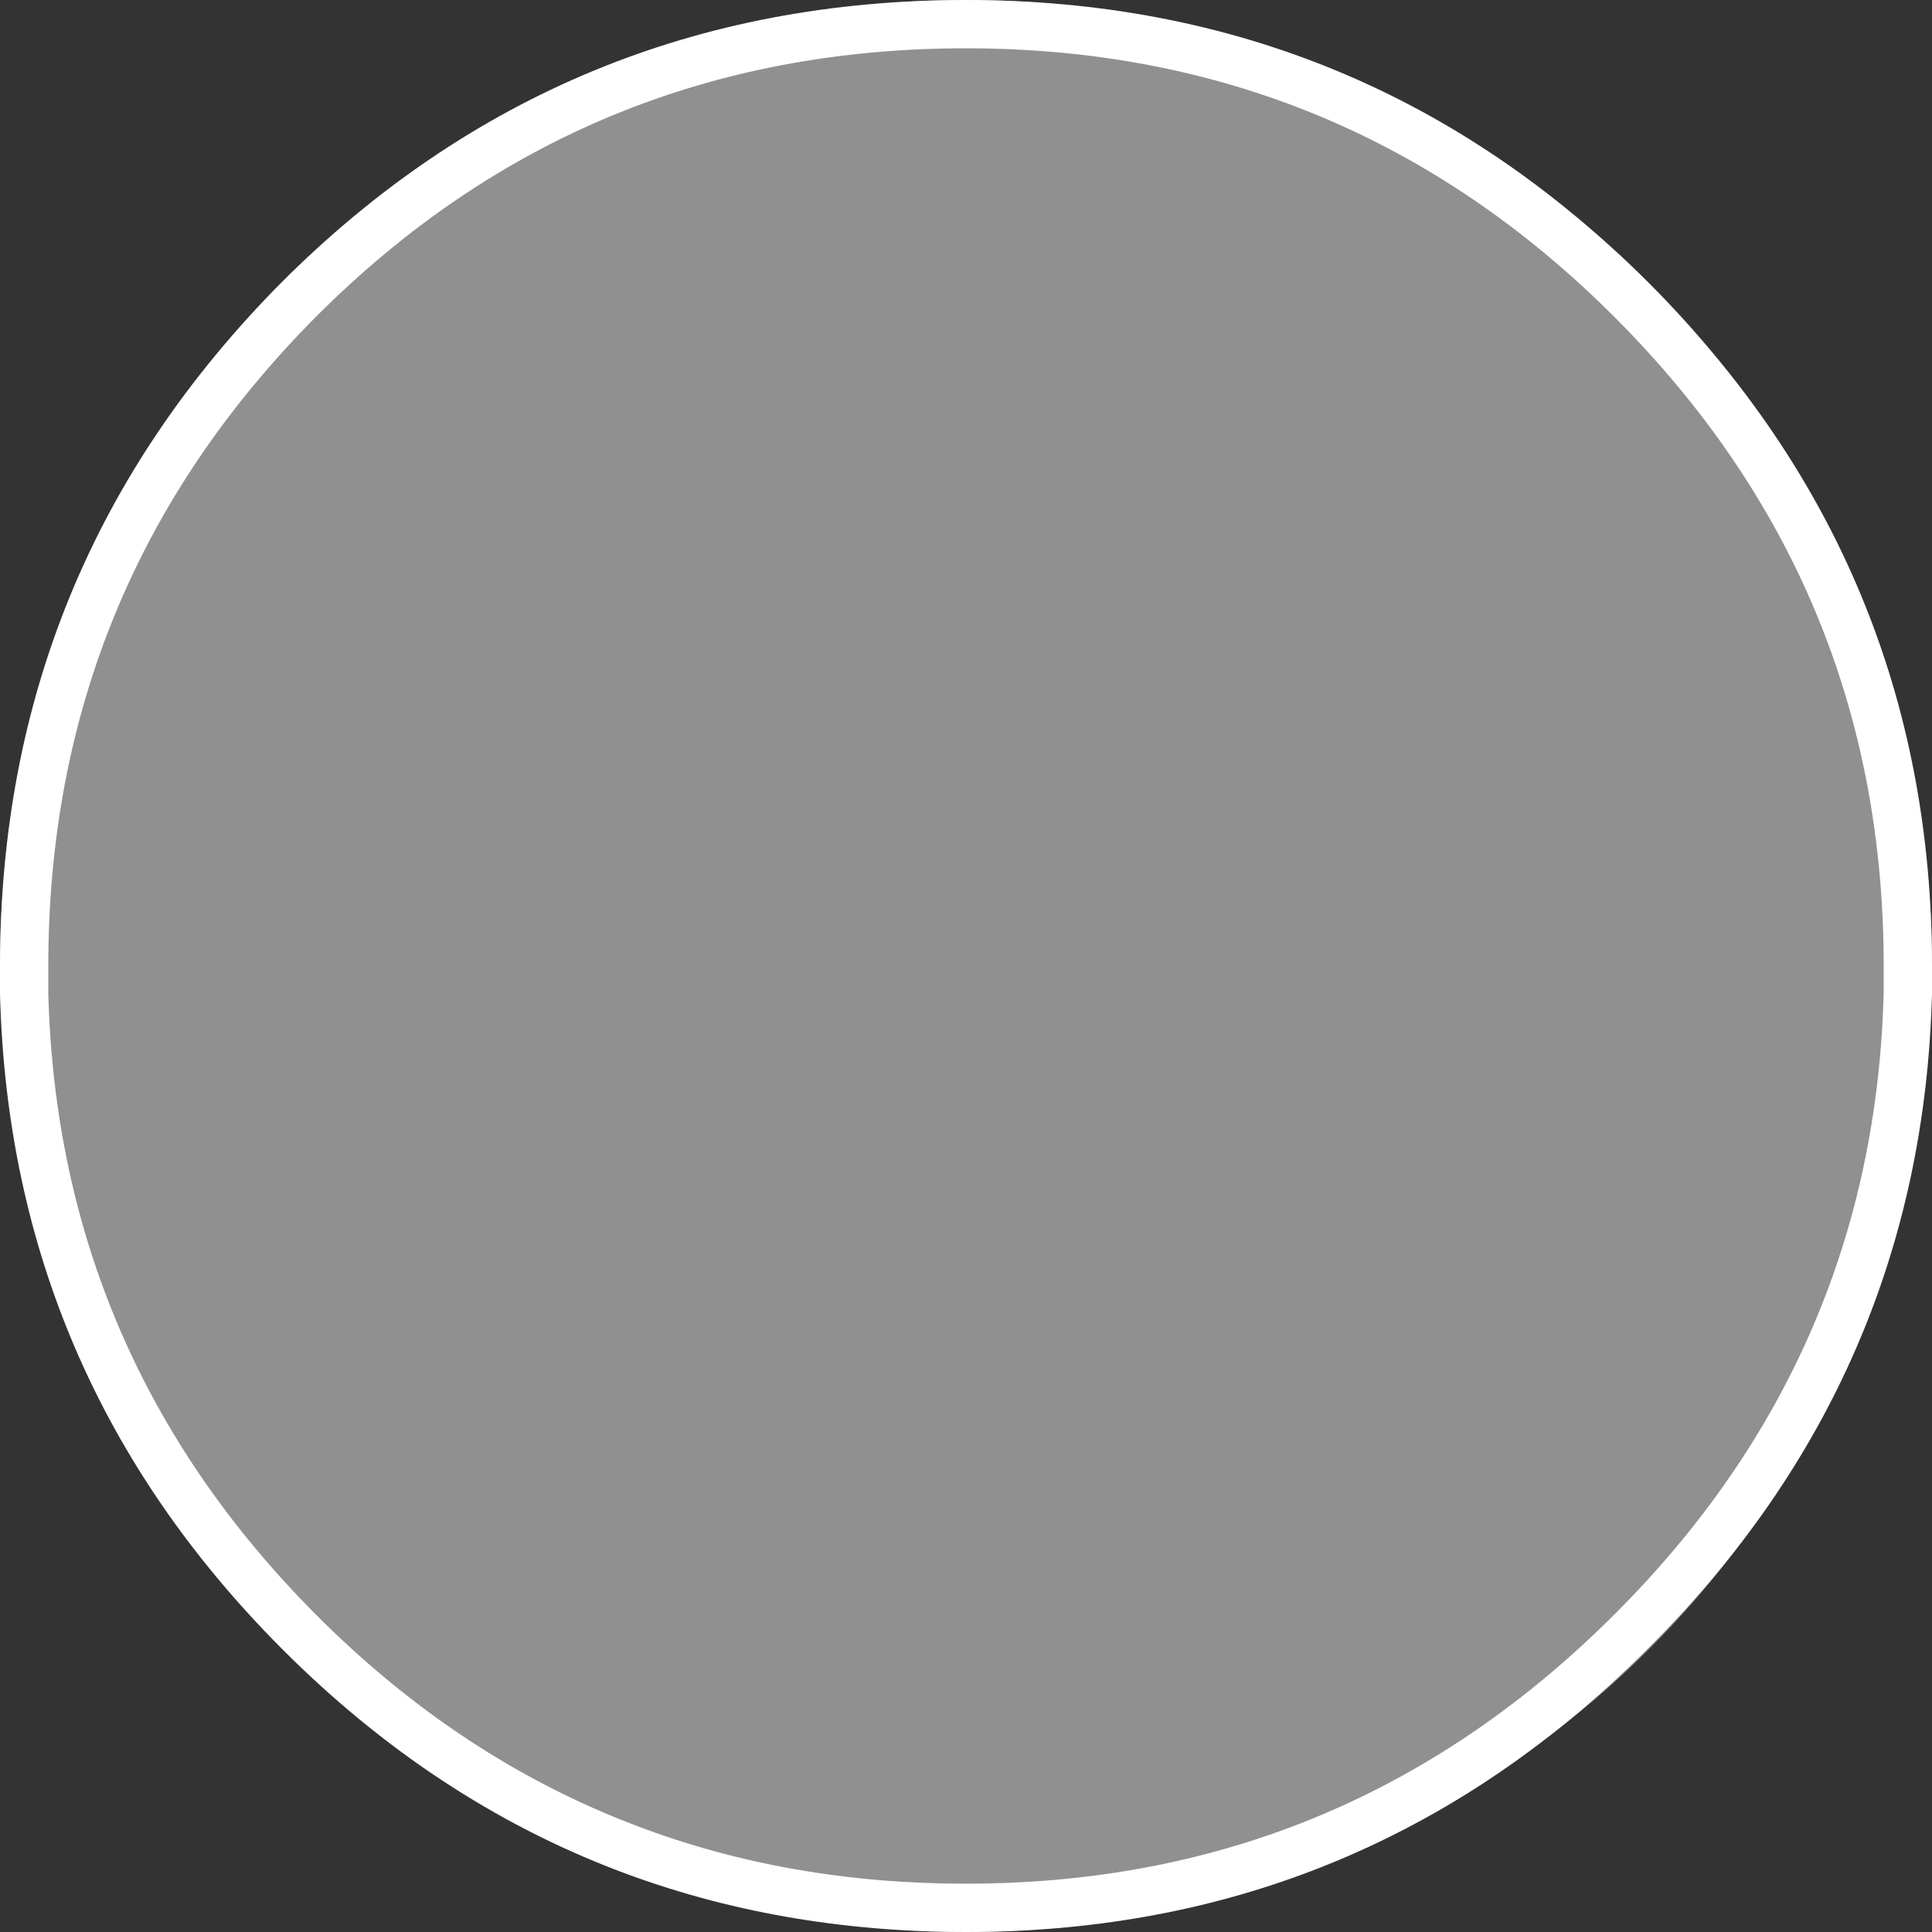 <?xml version="1.0" encoding="UTF-8" standalone="no"?>
<svg
   height="224"
   width="224"
   id="svg4776"
   version="1.1"
   sodipodi:docname="bg_analog.svg"
   inkscape:version="1.2.2 (b0a8486541, 2022-12-01)"
   xmlns:inkscape="http://www.inkscape.org/namespaces/inkscape"
   xmlns:sodipodi="http://sodipodi.sourceforge.net/DTD/sodipodi-0.dtd"
   xmlns="http://www.w3.org/2000/svg"
   xmlns:svg="http://www.w3.org/2000/svg"
   xmlns:rdf="http://www.w3.org/1999/02/22-rdf-syntax-ns#"
   xmlns:cc="http://creativecommons.org/ns#"
   xmlns:dc="http://purl.org/dc/elements/1.1/">
  <rect width="100%" height="100%" fill="#333333" stroke="none"/>
  <sodipodi:namedview
     id="namedview181"
     pagecolor="#000000"
     bordercolor="#111111"
     borderopacity="1"
     inkscape:showpageshadow="0"
     inkscape:pageopacity="0"
     inkscape:pagecheckerboard="1"
     inkscape:deskcolor="#d1d1d1"
     showgrid="false"
     inkscape:zoom="1.6625"
     inkscape:cx="173.83459"
     inkscape:cy="94.43609"
     inkscape:window-width="1366"
     inkscape:window-height="709"
     inkscape:window-x="0"
     inkscape:window-y="27"
     inkscape:window-maximized="1"
     inkscape:current-layer="svg4776" />
  <defs
     id="defs4546">
    <linearGradient
       id="gradient0"
       gradientTransform="matrix(0,-0.029,0.029,0,44,469)"
       spreadMethod="pad"
       x2="819.2"
       x1="-819.2"
       gradientUnits="userSpaceOnUse">
      <stop
         id="stop4281"
         stop-color="#383838"
         offset="0" />
      <stop
         id="stop4283"
         stop-color="#585858"
         offset="1" />
    </linearGradient>
    <linearGradient
       id="gradient1"
       gradientTransform="matrix(0,-0.029,0.029,0,104,469)"
       spreadMethod="pad"
       x2="819.2"
       x1="-819.2"
       gradientUnits="userSpaceOnUse">
      <stop
         id="stop4286"
         stop-color="#383838"
         offset="0" />
      <stop
         id="stop4288"
         stop-color="#585858"
         offset="1" />
    </linearGradient>
    <linearGradient
       id="gradient2"
       gradientTransform="matrix(0,-0.029,0.029,0,164,469)"
       spreadMethod="pad"
       x2="819.2"
       x1="-819.2"
       gradientUnits="userSpaceOnUse">
      <stop
         id="stop4291"
         stop-color="#383838"
         offset="0" />
      <stop
         id="stop4293"
         stop-color="#585858"
         offset="1" />
    </linearGradient>
    <linearGradient
       id="gradient3"
       gradientTransform="matrix(0,-0.029,0.029,0,224,469)"
       spreadMethod="pad"
       x2="819.2"
       x1="-819.2"
       gradientUnits="userSpaceOnUse">
      <stop
         id="stop4296"
         stop-color="#383838"
         offset="0" />
      <stop
         id="stop4298"
         stop-color="#585858"
         offset="1" />
    </linearGradient>
    <linearGradient
       id="gradient4"
       gradientTransform="matrix(0,-0.029,0.029,0,284,469)"
       spreadMethod="pad"
       x2="819.2"
       x1="-819.2"
       gradientUnits="userSpaceOnUse">
      <stop
         id="stop4301"
         stop-color="#383838"
         offset="0" />
      <stop
         id="stop4303"
         stop-color="#585858"
         offset="1" />
    </linearGradient>
    <linearGradient
       id="gradient5"
       gradientTransform="matrix(0,-0.029,0.029,0,344,469)"
       spreadMethod="pad"
       x2="819.2"
       x1="-819.2"
       gradientUnits="userSpaceOnUse">
      <stop
         id="stop4306"
         stop-color="#383838"
         offset="0" />
      <stop
         id="stop4308"
         stop-color="#585858"
         offset="1" />
    </linearGradient>
    <linearGradient
       id="gradient6"
       gradientTransform="matrix(0,-0.029,0.029,0,44,409)"
       spreadMethod="pad"
       x2="819.2"
       x1="-819.2"
       gradientUnits="userSpaceOnUse">
      <stop
         id="stop4311"
         stop-color="#383838"
         offset="0" />
      <stop
         id="stop4313"
         stop-color="#585858"
         offset="1" />
    </linearGradient>
    <linearGradient
       id="gradient7"
       gradientTransform="matrix(0,-0.029,0.029,0,104,409)"
       spreadMethod="pad"
       x2="819.2"
       x1="-819.2"
       gradientUnits="userSpaceOnUse">
      <stop
         id="stop4316"
         stop-color="#383838"
         offset="0" />
      <stop
         id="stop4318"
         stop-color="#585858"
         offset="1" />
    </linearGradient>
    <linearGradient
       id="gradient8"
       gradientTransform="matrix(0,-0.029,0.029,0,164,409)"
       spreadMethod="pad"
       x2="819.2"
       x1="-819.2"
       gradientUnits="userSpaceOnUse">
      <stop
         id="stop4321"
         stop-color="#383838"
         offset="0" />
      <stop
         id="stop4323"
         stop-color="#585858"
         offset="1" />
    </linearGradient>
    <linearGradient
       id="gradient9"
       gradientTransform="matrix(0,-0.029,0.029,0,224,409)"
       spreadMethod="pad"
       x2="819.2"
       x1="-819.2"
       gradientUnits="userSpaceOnUse">
      <stop
         id="stop4326"
         stop-color="#383838"
         offset="0" />
      <stop
         id="stop4328"
         stop-color="#585858"
         offset="1" />
    </linearGradient>
    <linearGradient
       id="gradient10"
       gradientTransform="matrix(0,-0.029,0.029,0,284,409)"
       spreadMethod="pad"
       x2="819.2"
       x1="-819.2"
       gradientUnits="userSpaceOnUse">
      <stop
         id="stop4331"
         stop-color="#383838"
         offset="0" />
      <stop
         id="stop4333"
         stop-color="#585858"
         offset="1" />
    </linearGradient>
    <linearGradient
       id="gradient11"
       gradientTransform="matrix(0,-0.029,0.029,0,344,409)"
       spreadMethod="pad"
       x2="819.2"
       x1="-819.2"
       gradientUnits="userSpaceOnUse">
      <stop
         id="stop4336"
         stop-color="#383838"
         offset="0" />
      <stop
         id="stop4338"
         stop-color="#585858"
         offset="1" />
    </linearGradient>
    <linearGradient
       id="gradient12"
       gradientTransform="matrix(0,-0.029,0.029,0,44,349)"
       spreadMethod="pad"
       x2="819.2"
       x1="-819.2"
       gradientUnits="userSpaceOnUse">
      <stop
         id="stop4341"
         stop-color="#383838"
         offset="0" />
      <stop
         id="stop4343"
         stop-color="#585858"
         offset="1" />
    </linearGradient>
    <linearGradient
       id="gradient13"
       gradientTransform="matrix(0,-0.029,0.029,0,104,349)"
       spreadMethod="pad"
       x2="819.2"
       x1="-819.2"
       gradientUnits="userSpaceOnUse">
      <stop
         id="stop4346"
         stop-color="#383838"
         offset="0" />
      <stop
         id="stop4348"
         stop-color="#585858"
         offset="1" />
    </linearGradient>
    <linearGradient
       id="gradient14"
       gradientTransform="matrix(0,-0.029,0.029,0,164,349)"
       spreadMethod="pad"
       x2="819.2"
       x1="-819.2"
       gradientUnits="userSpaceOnUse">
      <stop
         id="stop4351"
         stop-color="#383838"
         offset="0" />
      <stop
         id="stop4353"
         stop-color="#585858"
         offset="1" />
    </linearGradient>
    <linearGradient
       id="gradient15"
       gradientTransform="matrix(0,-0.029,0.029,0,224,349)"
       spreadMethod="pad"
       x2="819.2"
       x1="-819.2"
       gradientUnits="userSpaceOnUse">
      <stop
         id="stop4356"
         stop-color="#383838"
         offset="0" />
      <stop
         id="stop4358"
         stop-color="#585858"
         offset="1" />
    </linearGradient>
    <linearGradient
       id="gradient16"
       gradientTransform="matrix(0,-0.029,0.029,0,284,349)"
       spreadMethod="pad"
       x2="819.2"
       x1="-819.2"
       gradientUnits="userSpaceOnUse">
      <stop
         id="stop4361"
         stop-color="#383838"
         offset="0" />
      <stop
         id="stop4363"
         stop-color="#585858"
         offset="1" />
    </linearGradient>
    <linearGradient
       id="gradient17"
       gradientTransform="matrix(0,-0.029,0.029,0,344,349)"
       spreadMethod="pad"
       x2="819.2"
       x1="-819.2"
       gradientUnits="userSpaceOnUse">
      <stop
         id="stop4366"
         stop-color="#383838"
         offset="0" />
      <stop
         id="stop4368"
         stop-color="#585858"
         offset="1" />
    </linearGradient>
    <linearGradient
       id="gradient18"
       gradientTransform="matrix(0,-0.029,0.029,0,314,559)"
       spreadMethod="pad"
       x2="819.2"
       x1="-819.2"
       gradientUnits="userSpaceOnUse">
      <stop
         id="stop4371"
         stop-color="#383838"
         offset="0" />
      <stop
         id="stop4373"
         stop-color="#585858"
         offset="1" />
    </linearGradient>
    <linearGradient
       id="gradient19"
       gradientTransform="matrix(0,-0.029,0.029,0,194,559)"
       spreadMethod="pad"
       x2="819.2"
       x1="-819.2"
       gradientUnits="userSpaceOnUse">
      <stop
         id="stop4376"
         stop-color="#383838"
         offset="0" />
      <stop
         id="stop4378"
         stop-color="#585858"
         offset="1" />
    </linearGradient>
    <linearGradient
       id="gradient20"
       gradientTransform="matrix(0,-0.049,0.049,0,700,455)"
       spreadMethod="pad"
       x2="819.2"
       x1="-819.2"
       gradientUnits="userSpaceOnUse">
      <stop
         id="stop4381"
         stop-color="#383838"
         offset="0" />
      <stop
         id="stop4383"
         stop-color="#585858"
         offset="1" />
    </linearGradient>
    <linearGradient
       id="gradient21"
       gradientTransform="matrix(0,-0.049,0.049,0,610,470)"
       spreadMethod="pad"
       x2="819.2"
       x1="-819.2"
       gradientUnits="userSpaceOnUse">
      <stop
         id="stop4386"
         stop-color="#383838"
         offset="0" />
      <stop
         id="stop4388"
         stop-color="#585858"
         offset="1" />
    </linearGradient>
    <linearGradient
       id="gradient22"
       gradientTransform="matrix(0,-0.049,0.049,0,520,470)"
       spreadMethod="pad"
       x2="819.2"
       x1="-819.2"
       gradientUnits="userSpaceOnUse">
      <stop
         id="stop4391"
         stop-color="#383838"
         offset="0" />
      <stop
         id="stop4393"
         stop-color="#585858"
         offset="1" />
    </linearGradient>
    <linearGradient
       id="gradient23"
       gradientTransform="matrix(0,-0.049,0.049,0,42.5,42.5)"
       spreadMethod="pad"
       x2="819.2"
       x1="-819.2"
       gradientUnits="userSpaceOnUse">
      <stop
         id="stop4396"
         stop-color="#383838"
         offset="0" />
      <stop
         id="stop4398"
         stop-color="#585858"
         offset="1" />
    </linearGradient>
    <linearGradient
       id="gradient24"
       gradientTransform="matrix(0,-0.049,0.049,0,880,365)"
       spreadMethod="pad"
       x2="819.2"
       x1="-819.2"
       gradientUnits="userSpaceOnUse">
      <stop
         id="stop4401"
         stop-color="#383838"
         offset="0" />
      <stop
         id="stop4403"
         stop-color="#585858"
         offset="1" />
    </linearGradient>
    <linearGradient
       id="gradient25"
       gradientTransform="matrix(0,-0.049,0.049,0,790,365)"
       spreadMethod="pad"
       x2="819.2"
       x1="-819.2"
       gradientUnits="userSpaceOnUse">
      <stop
         id="stop4406"
         stop-color="#383838"
         offset="0" />
      <stop
         id="stop4408"
         stop-color="#585858"
         offset="1" />
    </linearGradient>
    <linearGradient
       id="gradient26"
       gradientTransform="matrix(0,-0.049,0.049,0,700,365)"
       spreadMethod="pad"
       x2="819.2"
       x1="-819.2"
       gradientUnits="userSpaceOnUse">
      <stop
         id="stop4411"
         stop-color="#383838"
         offset="0" />
      <stop
         id="stop4413"
         stop-color="#585858"
         offset="1" />
    </linearGradient>
    <linearGradient
       id="gradient27"
       gradientTransform="matrix(0,-0.049,0.049,0,610,365)"
       spreadMethod="pad"
       x2="819.2"
       x1="-819.2"
       gradientUnits="userSpaceOnUse">
      <stop
         id="stop4416"
         stop-color="#383838"
         offset="0" />
      <stop
         id="stop4418"
         stop-color="#585858"
         offset="1" />
    </linearGradient>
    <linearGradient
       id="gradient28"
       gradientTransform="matrix(0,-0.049,0.049,0,520,365)"
       spreadMethod="pad"
       x2="819.2"
       x1="-819.2"
       gradientUnits="userSpaceOnUse">
      <stop
         id="stop4421"
         stop-color="#383838"
         offset="0" />
      <stop
         id="stop4423"
         stop-color="#585858"
         offset="1" />
    </linearGradient>
    <linearGradient
       id="gradient29"
       gradientTransform="matrix(0,-0.049,0.049,0,430,365)"
       spreadMethod="pad"
       x2="819.2"
       x1="-819.2"
       gradientUnits="userSpaceOnUse">
      <stop
         id="stop4426"
         stop-color="#383838"
         offset="0" />
      <stop
         id="stop4428"
         stop-color="#585858"
         offset="1" />
    </linearGradient>
    <linearGradient
       id="gradient30"
       gradientTransform="matrix(0,-0.098,0.098,0,279.95,225)"
       spreadMethod="pad"
       x2="819.2"
       x1="-819.2"
       gradientUnits="userSpaceOnUse">
      <stop
         id="stop4431"
         stop-color="#383838"
         offset="0" />
      <stop
         id="stop4433"
         stop-color="#585858"
         offset="1" />
    </linearGradient>
    <linearGradient
       id="gradient31"
       gradientTransform="matrix(0.041,-0.041,0.041,0.041,279.95,55)"
       spreadMethod="pad"
       x2="819.2"
       x1="-819.2"
       gradientUnits="userSpaceOnUse">
      <stop
         id="stop4436"
         stop-color="#383838"
         offset="0" />
      <stop
         id="stop4438"
         stop-color="#585858"
         offset="1" />
    </linearGradient>
    <linearGradient
       id="gradient32"
       gradientTransform="matrix(0,-0.055,0.055,0,279.95,55)"
       spreadMethod="pad"
       x2="819.2"
       x1="-819.2"
       gradientUnits="userSpaceOnUse">
      <stop
         id="stop4441"
         stop-color="#434343"
         offset="0.004" />
      <stop
         id="stop4443"
         stop-color="#2C2C2C"
         offset="1" />
    </linearGradient>
    <linearGradient
       id="gradient33"
       gradientTransform="matrix(0,-0.098,0.098,0,459.95,224.95)"
       spreadMethod="pad"
       x2="819.2"
       x1="-819.2"
       gradientUnits="userSpaceOnUse">
      <stop
         id="stop4446"
         stop-color="#383838"
         offset="0" />
      <stop
         id="stop4448"
         stop-color="#585858"
         offset="1" />
    </linearGradient>
    <linearGradient
       id="gradient34"
       gradientTransform="matrix(0,-0.029,0.029,0,74,559)"
       spreadMethod="pad"
       x2="819.2"
       x1="-819.2"
       gradientUnits="userSpaceOnUse">
      <stop
         id="stop4451"
         stop-color="#383838"
         offset="0" />
      <stop
         id="stop4453"
         stop-color="#585858"
         offset="1" />
    </linearGradient>
    <linearGradient
       id="gradient35"
       gradientTransform="matrix(0,-0.098,0.098,0,840,225)"
       spreadMethod="pad"
       x2="819.2"
       x1="-819.2"
       gradientUnits="userSpaceOnUse">
      <stop
         id="stop4456"
         stop-color="#383838"
         offset="0" />
      <stop
         id="stop4458"
         stop-color="#585858"
         offset="1" />
    </linearGradient>
    <linearGradient
       id="gradient36"
       gradientTransform="matrix(0.054,-0.054,0.054,0.054,839.45,55.45)"
       spreadMethod="pad"
       x2="819.2"
       x1="-819.2"
       gradientUnits="userSpaceOnUse">
      <stop
         id="stop4461"
         stop-color="#383838"
         offset="0" />
      <stop
         id="stop4463"
         stop-color="#585858"
         offset="1" />
    </linearGradient>
    <linearGradient
       id="gradient37"
       gradientTransform="matrix(0,-0.073,0.073,0,839.4,55.5)"
       spreadMethod="pad"
       x2="819.2"
       x1="-819.2"
       gradientUnits="userSpaceOnUse">
      <stop
         id="stop4466"
         stop-color="#434343"
         offset="0.004" />
      <stop
         id="stop4468"
         stop-color="#2C2C2C"
         offset="1" />
    </linearGradient>
    <linearGradient
       id="gradient38"
       gradientTransform="matrix(0,-0.046,0.046,0,650.5,102.75)"
       spreadMethod="pad"
       x2="819.2"
       x1="-819.2"
       gradientUnits="userSpaceOnUse">
      <stop
         id="stop4471"
         stop-color="#383838"
         offset="0" />
      <stop
         id="stop4473"
         stop-color="#585858"
         offset="1" />
    </linearGradient>
    <linearGradient
       id="gradient39"
       gradientTransform="matrix(0,-0.038,0.037,0,692.7,185.5)"
       spreadMethod="pad"
       x2="819.2"
       x1="-819.2"
       gradientUnits="userSpaceOnUse">
      <stop
         id="stop4476"
         stop-color="#383838"
         offset="0" />
      <stop
         id="stop4478"
         stop-color="#585858"
         offset="1" />
    </linearGradient>
    <linearGradient
       id="gradient40"
       gradientTransform="matrix(0,-0.045,0.045,0,650.5,267.7)"
       spreadMethod="pad"
       x2="819.2"
       x1="-819.2"
       gradientUnits="userSpaceOnUse">
      <stop
         id="stop4481"
         stop-color="#383838"
         offset="0" />
      <stop
         id="stop4483"
         stop-color="#585858"
         offset="1" />
    </linearGradient>
    <linearGradient
       id="gradient41"
       gradientTransform="matrix(0,-0.037,0.037,0,607.75,185.5)"
       spreadMethod="pad"
       x2="819.2"
       x1="-819.2"
       gradientUnits="userSpaceOnUse">
      <stop
         id="stop4486"
         stop-color="#383838"
         offset="0" />
      <stop
         id="stop4488"
         stop-color="#585858"
         offset="1" />
    </linearGradient>
    <linearGradient
       id="gradient42"
       gradientTransform="matrix(0,-0.098,0.098,0,100,225)"
       spreadMethod="pad"
       x2="819.2"
       x1="-819.2"
       gradientUnits="userSpaceOnUse">
      <stop
         id="stop4491"
         stop-color="#383838"
         offset="0" />
      <stop
         id="stop4493"
         stop-color="#585858"
         offset="1" />
    </linearGradient>
    <linearGradient
       id="gradient43"
       gradientTransform="matrix(0,-0.053,0.053,0,100.05,70.05)"
       spreadMethod="pad"
       x2="819.2"
       x1="-819.2"
       gradientUnits="userSpaceOnUse">
      <stop
         id="stop4496"
         stop-color="#434343"
         offset="0.004" />
      <stop
         id="stop4498"
         stop-color="#2C2C2C"
         offset="1" />
    </linearGradient>
    <linearGradient
       id="gradient44"
       gradientTransform="matrix(0.041,-0.041,0.041,0.041,100.1,70.15)"
       spreadMethod="pad"
       x2="819.2"
       x1="-819.2"
       gradientUnits="userSpaceOnUse">
      <stop
         id="stop4501"
         stop-color="#383838"
         offset="0" />
      <stop
         id="stop4503"
         stop-color="#585858"
         offset="1" />
    </linearGradient>
    <linearGradient
       id="gradient45"
       gradientTransform="matrix(0,-0.049,0.049,0,880,455)"
       spreadMethod="pad"
       x2="819.2"
       x1="-819.2"
       gradientUnits="userSpaceOnUse">
      <stop
         id="stop4506"
         stop-color="#383838"
         offset="0" />
      <stop
         id="stop4508"
         stop-color="#585858"
         offset="1" />
    </linearGradient>
    <linearGradient
       id="gradient46"
       gradientTransform="matrix(0,-0.049,0.049,0,790,455)"
       spreadMethod="pad"
       x2="819.2"
       x1="-819.2"
       gradientUnits="userSpaceOnUse">
      <stop
         id="stop4511"
         stop-color="#383838"
         offset="0" />
      <stop
         id="stop4513"
         stop-color="#585858"
         offset="1" />
    </linearGradient>
    <linearGradient
       id="gradient47"
       gradientTransform="matrix(0,-0.049,0.049,0,700,545)"
       spreadMethod="pad"
       x2="819.2"
       x1="-819.2"
       gradientUnits="userSpaceOnUse">
      <stop
         id="stop4516"
         stop-color="#383838"
         offset="0" />
      <stop
         id="stop4518"
         stop-color="#585858"
         offset="1" />
    </linearGradient>
    <linearGradient
       id="gradient48"
       gradientTransform="matrix(0,-0.049,0.049,0,610,545)"
       spreadMethod="pad"
       x2="819.2"
       x1="-819.2"
       gradientUnits="userSpaceOnUse">
      <stop
         id="stop4521"
         stop-color="#383838"
         offset="0" />
      <stop
         id="stop4523"
         stop-color="#585858"
         offset="1" />
    </linearGradient>
    <linearGradient
       id="gradient49"
       gradientTransform="matrix(0,-0.049,0.049,0,520,545)"
       spreadMethod="pad"
       x2="819.2"
       x1="-819.2"
       gradientUnits="userSpaceOnUse">
      <stop
         id="stop4526"
         stop-color="#383838"
         offset="0" />
      <stop
         id="stop4528"
         stop-color="#585858"
         offset="1" />
    </linearGradient>
    <linearGradient
       id="gradient50"
       gradientTransform="matrix(0,-0.049,0.049,0,880,545)"
       spreadMethod="pad"
       x2="819.2"
       x1="-819.2"
       gradientUnits="userSpaceOnUse">
      <stop
         id="stop4531"
         stop-color="#383838"
         offset="0" />
      <stop
         id="stop4533"
         stop-color="#585858"
         offset="1" />
    </linearGradient>
    <linearGradient
       id="gradient51"
       gradientTransform="matrix(0,-0.049,0.049,0,790,545)"
       spreadMethod="pad"
       x2="819.2"
       x1="-819.2"
       gradientUnits="userSpaceOnUse">
      <stop
         id="stop4536"
         stop-color="#383838"
         offset="0" />
      <stop
         id="stop4538"
         stop-color="#585858"
         offset="1" />
    </linearGradient>
    <linearGradient
       id="gradient52"
       gradientTransform="matrix(0,-0.049,0.049,0,430,545)"
       spreadMethod="pad"
       x2="819.2"
       x1="-819.2"
       gradientUnits="userSpaceOnUse">
      <stop
         id="stop4541"
         stop-color="#383838"
         offset="0" />
      <stop
         id="stop4543"
         stop-color="#585858"
         offset="1" />
    </linearGradient>
    <linearGradient
       y1="262.286"
       id="gradient23-0"
       gradientTransform="matrix(0,-0.049,0.049,0,42.5,42.5)"
       spreadMethod="pad"
       x2="819.2"
       x1="520.134"
       gradientUnits="userSpaceOnUse">
      <stop
         id="stop4396-9"
         stop-color="#383838"
         offset="0" />
      <stop
         id="stop4398-3"
         stop-color="#585858"
         offset="1" />
    </linearGradient>
    <linearGradient
       y1="5.581"
       id="gradient22-8"
       gradientTransform="matrix(0,-0.049,0.049,0,520,470)"
       spreadMethod="pad"
       x2="819.2"
       x1="40.206"
       gradientUnits="userSpaceOnUse">
      <stop
         id="stop4391-7"
         stop-color="#383838"
         offset="0" />
      <stop
         id="stop4393-9"
         stop-color="#585858"
         offset="1" />
    </linearGradient>
    <linearGradient
       id="gradient22-6"
       gradientTransform="matrix(0,-0.049,0.049,0,42.5,42.5)"
       spreadMethod="pad"
       x2="819.2"
       x1="-819.2"
       gradientUnits="userSpaceOnUse">
      <stop
         id="stop4391-75"
         stop-color="#383838"
         offset="0" />
      <stop
         id="stop4393-3"
         stop-color="#585858"
         offset="1" />
    </linearGradient>
    <linearGradient
       y1="262.286"
       id="gradient23-0-5"
       gradientTransform="matrix(0,-0.049,0.049,0,42.5,42.5)"
       spreadMethod="pad"
       x2="819.2"
       x1="520.134"
       gradientUnits="userSpaceOnUse">
      <stop
         id="stop4396-9-6"
         stop-color="#383838"
         offset="0" />
      <stop
         id="stop4398-3-2"
         stop-color="#585858"
         offset="1" />
    </linearGradient>
    <linearGradient
       id="gradient35-3"
       gradientTransform="matrix(0,-0.098,0.098,0,80,80)"
       spreadMethod="pad"
       x2="819.2"
       x1="-819.2"
       gradientUnits="userSpaceOnUse">
      <stop
         id="stop4456-6"
         stop-color="#383838"
         offset="0" />
      <stop
         id="stop4458-7"
         stop-color="#585858"
         offset="1" />
    </linearGradient>
  </defs>
  <circle
     style="fill:#ffffff;fill-opacity:0.454;stroke-width:1;stroke-linecap:square;stroke-linejoin:round;stroke-dashoffset:0.1;paint-order:stroke fill markers"
     id="path1827"
     cx="112"
     cy="112"
     r="112" />
  <path
     d="M 187.18,36.75 Q 156.03,5.6 112,5.6 67.69,5.6 36.61,36.75 5.6,67.97 5.6,112 v 1.4 1.05 0.35 0.42 q 1.12,41.93 31.01,71.96 16.66,16.73 37.17,24.5 17.64,6.72 38.22,6.72 20.44,0 38.08,-6.72 20.37,-7.77 37.1,-24.5 30.17,-30.1 31.22,-72.17 v -0.21 -1.05 -0.35 -0.7 -0.7 q 0,-44.03 -31.22,-75.25 m 3.92,-3.99 Q 224,65.66 224,112 v 0.7 0.7 0.35 1.05 0.35 q -1.12,44.31 -32.9,75.95 -17.57,17.64 -39.06,25.83 Q 133.49,224 112,224 90.37,224 71.75,216.93 50.19,208.74 32.62,191.1 1.12,159.46 5e-7,115.22 V 114.8 114.45 113.4 112 Q 5e-7,65.66 32.62,32.76 65.38,0 112,0 q 46.34,0 79.1,32.76"
     id="path4692"
     style="display:inline;fill:#ffffff;fill-opacity:1;stroke:none;stroke-width:1" />
</svg>
